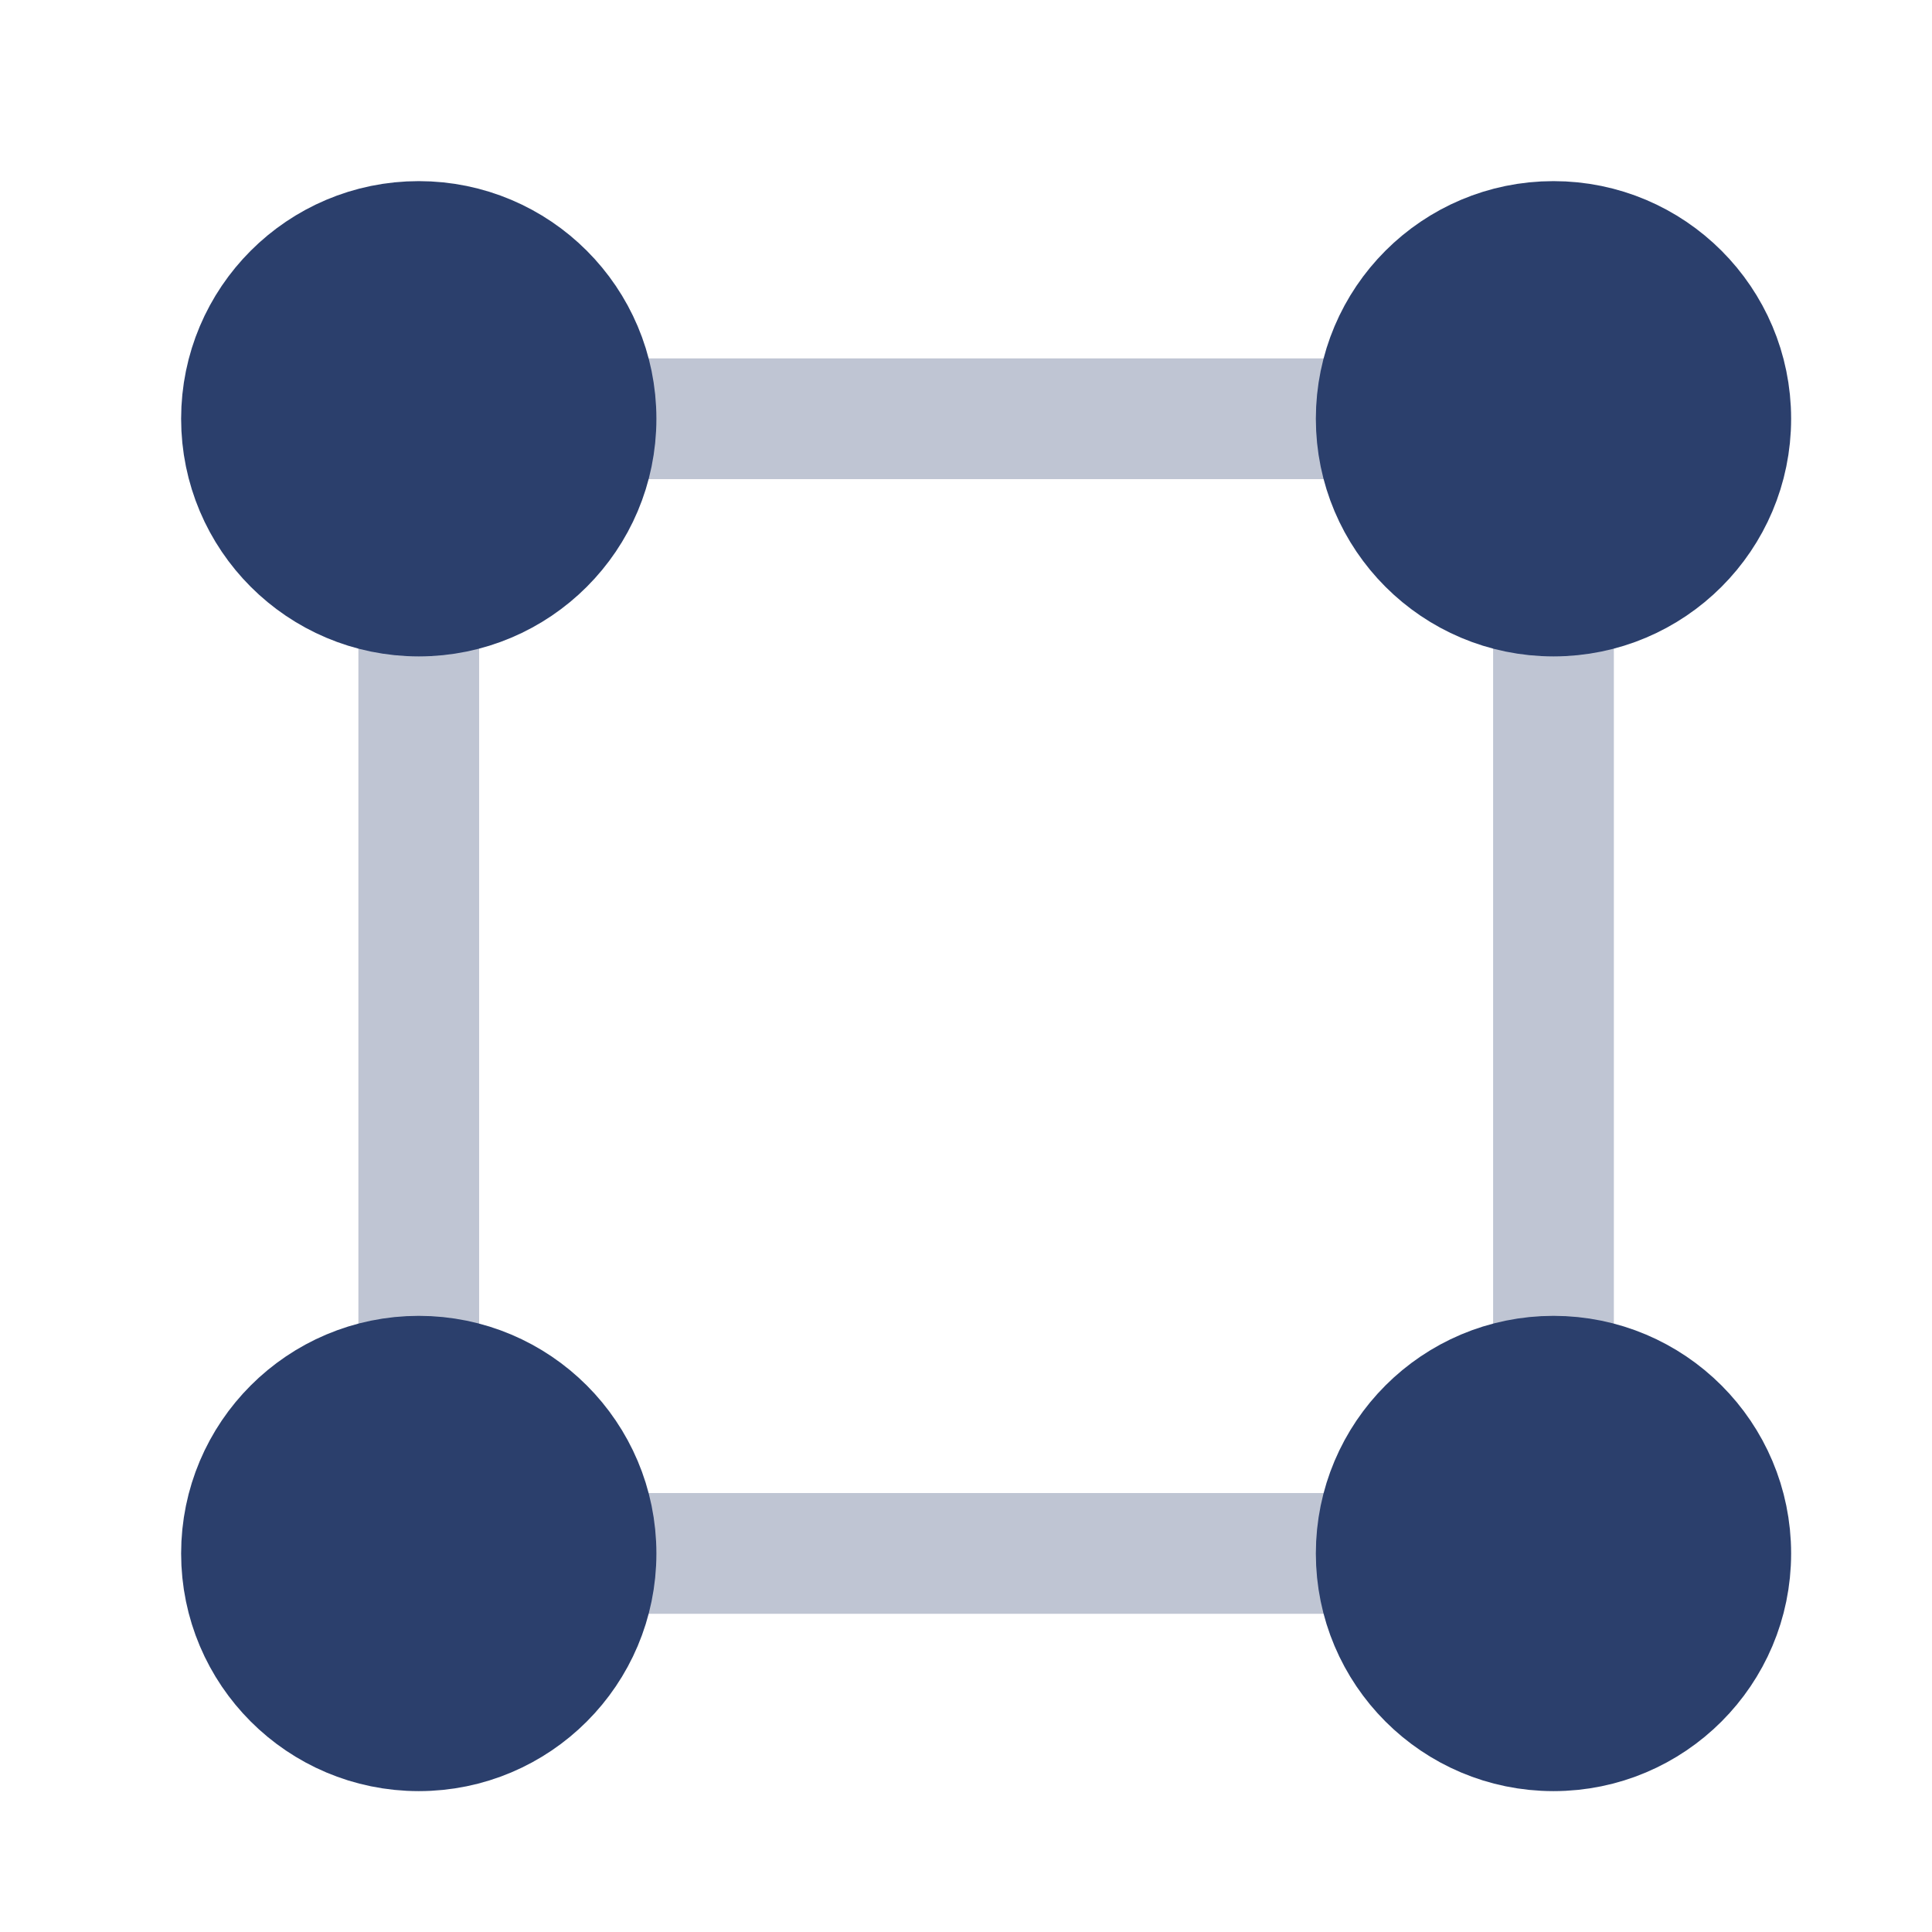 <svg width="24" height="24" viewBox="0 0 24 24" fill="none" xmlns="http://www.w3.org/2000/svg">
<path opacity="0.3" d="M19.298 7.405V17.095M17.095 5.202H7.405M17.095 19.297H7.405M5.202 7.405V17.095" stroke="#2B3F6C" stroke-width="1.5"/>
<circle cx="19.298" cy="5.202" r="2.202" fill="#2B3F6C" stroke="#2B3F6C" stroke-width="1.5"/>
<circle cx="5.202" cy="5.202" r="2.202" fill="#2B3F6C" stroke="#2B3F6C" stroke-width="1.5"/>
<circle cx="19.298" cy="19.298" r="2.202" fill="#2B3F6C" stroke="#2B3F6C" stroke-width="1.5"/>
<circle cx="5.202" cy="19.298" r="2.202" fill="#2B3F6C" stroke="#2B3F6C" stroke-width="1.5"/>
</svg>
